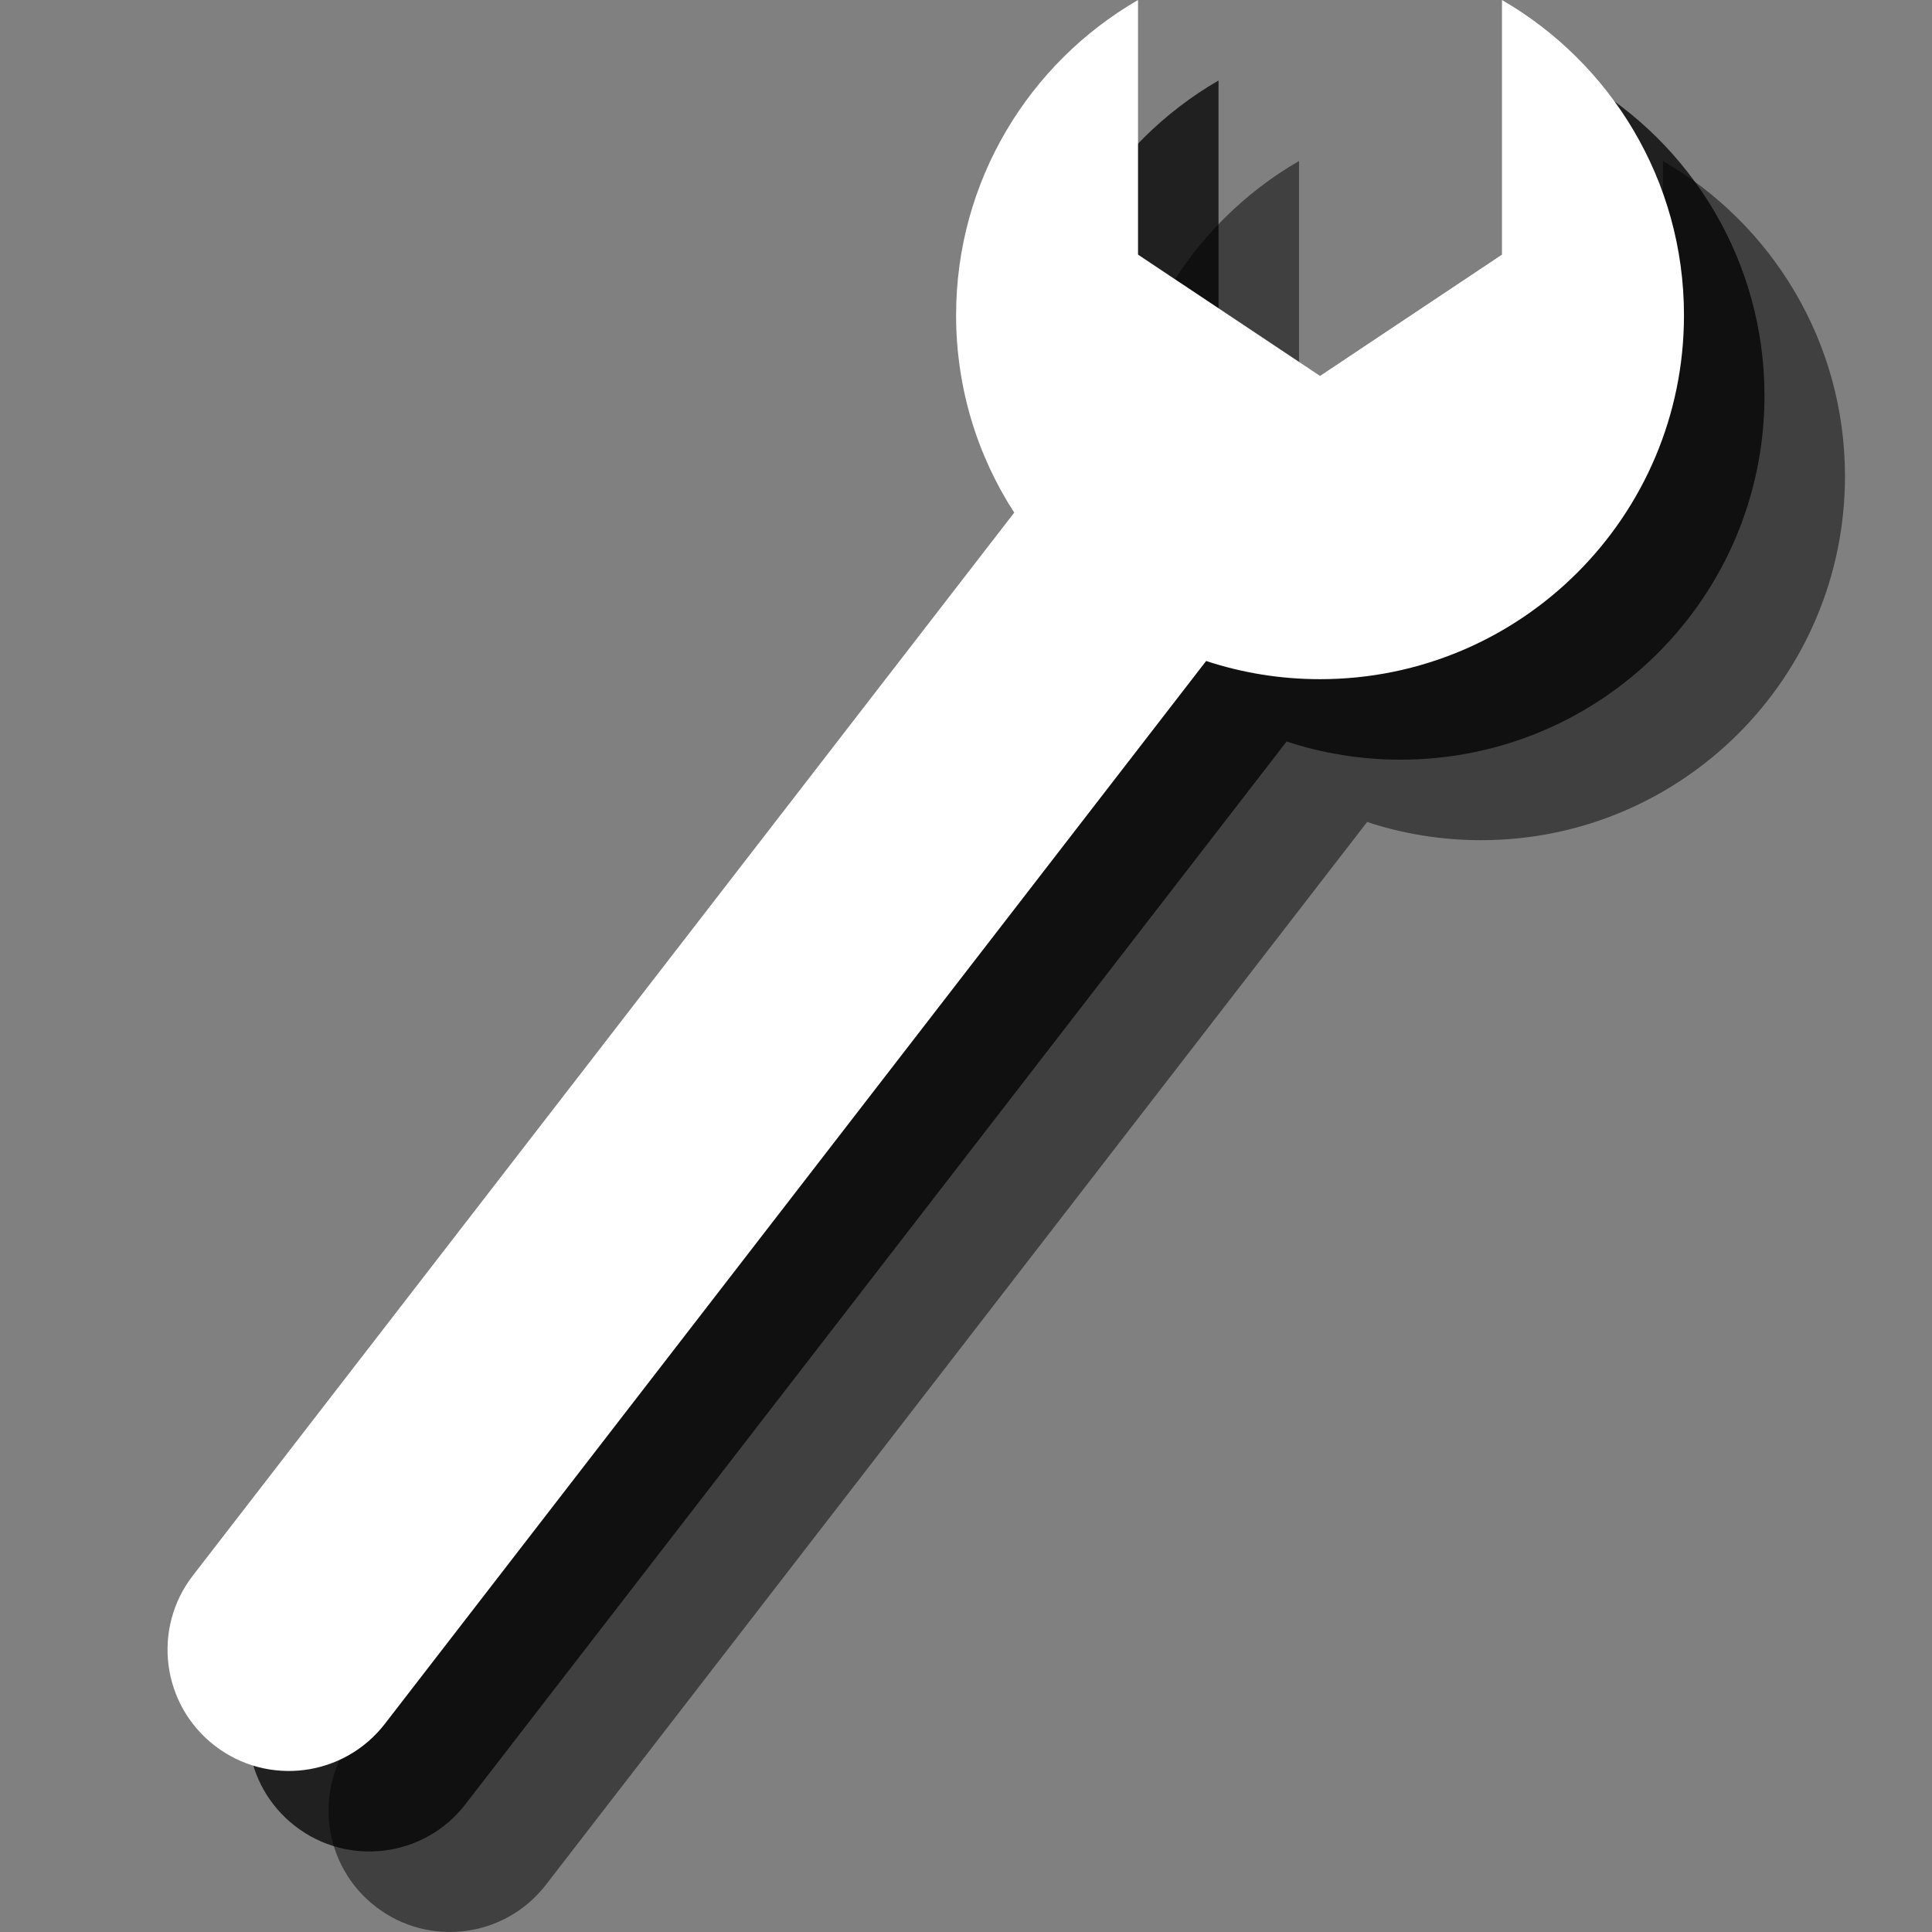 <?xml version="1.0" encoding="UTF-8" standalone="no"?>
<svg width="24px" height="24px" viewBox="0 0 24 24" version="1.1" xmlns="http://www.w3.org/2000/svg" xmlns:xlink="http://www.w3.org/1999/xlink" xmlns:sketch="http://www.bohemiancoding.com/sketch/ns">
    <rect x="0" y="0" width="24" height="24" fill="#808080" stroke="none"/>
    <!-- Generator: Sketch 3.3.3 (12072) - http://www.bohemiancoding.com/sketch -->
    <title>mechanic-white-24</title>
    <desc>Created with Sketch.</desc>
    <defs></defs>
    <g id="mechanic" stroke="none" stroke-width="1" fill="none" fill-rule="evenodd" sketch:type="MSPage">
        <g id="mechanic-white-24" sketch:type="MSArtboardGroup">
            <path d="M16.137,2 C14.786,2.782 13.877,4.243 13.877,5.916 C13.877,6.82 14.142,7.662 14.599,8.368 L4.396,21.572 C3.887,22.23 4.008,23.176 4.667,23.685 C5.325,24.194 6.272,24.073 6.781,23.414 L16.983,10.211 C17.428,10.358 17.904,10.437 18.398,10.437 C20.895,10.437 22.919,8.413 22.919,5.916 C22.919,4.243 22.009,2.782 20.658,2 L20.658,5.163 L18.398,6.67 L16.137,5.163 L16.137,2 Z" id="Symbol" fill-opacity="0.5" fill="#000000" sketch:type="MSShapeGroup"></path>
            <path d="M15.137,1 C13.786,1.782 12.877,3.243 12.877,4.916 C12.877,5.82 13.142,6.662 13.599,7.368 L3.396,20.572 C2.887,21.23 3.008,22.176 3.667,22.685 C4.325,23.194 5.272,23.073 5.781,22.414 L15.983,9.211 C16.428,9.358 16.904,9.437 17.398,9.437 C19.895,9.437 21.919,7.413 21.919,4.916 C21.919,3.243 21.009,1.782 19.658,1 L19.658,4.163 L17.398,5.67 L15.137,4.163 L15.137,1 Z" id="Symbol-Copy" fill-opacity="0.75" fill="#000000" sketch:type="MSShapeGroup"></path>
            <path d="M14.137,5.55111512e-17 C12.786,0.782 11.877,2.243 11.877,3.916 C11.877,4.82 12.142,5.662 12.599,6.368 L2.396,19.572 C1.887,20.23 2.008,21.176 2.667,21.685 C3.325,22.194 4.272,22.073 4.781,21.414 L14.983,8.211 C15.428,8.358 15.904,8.437 16.398,8.437 C18.895,8.437 20.919,6.413 20.919,3.916 C20.919,2.243 20.009,0.782 18.658,-8.8817842e-16 L18.658,3.163 L16.398,4.67 L14.137,3.163 L14.137,2.77555756e-17 Z" id="Symbol-Copy-2" fill="#FFFFFF" sketch:type="MSShapeGroup"></path>
        </g>
    </g>
</svg>